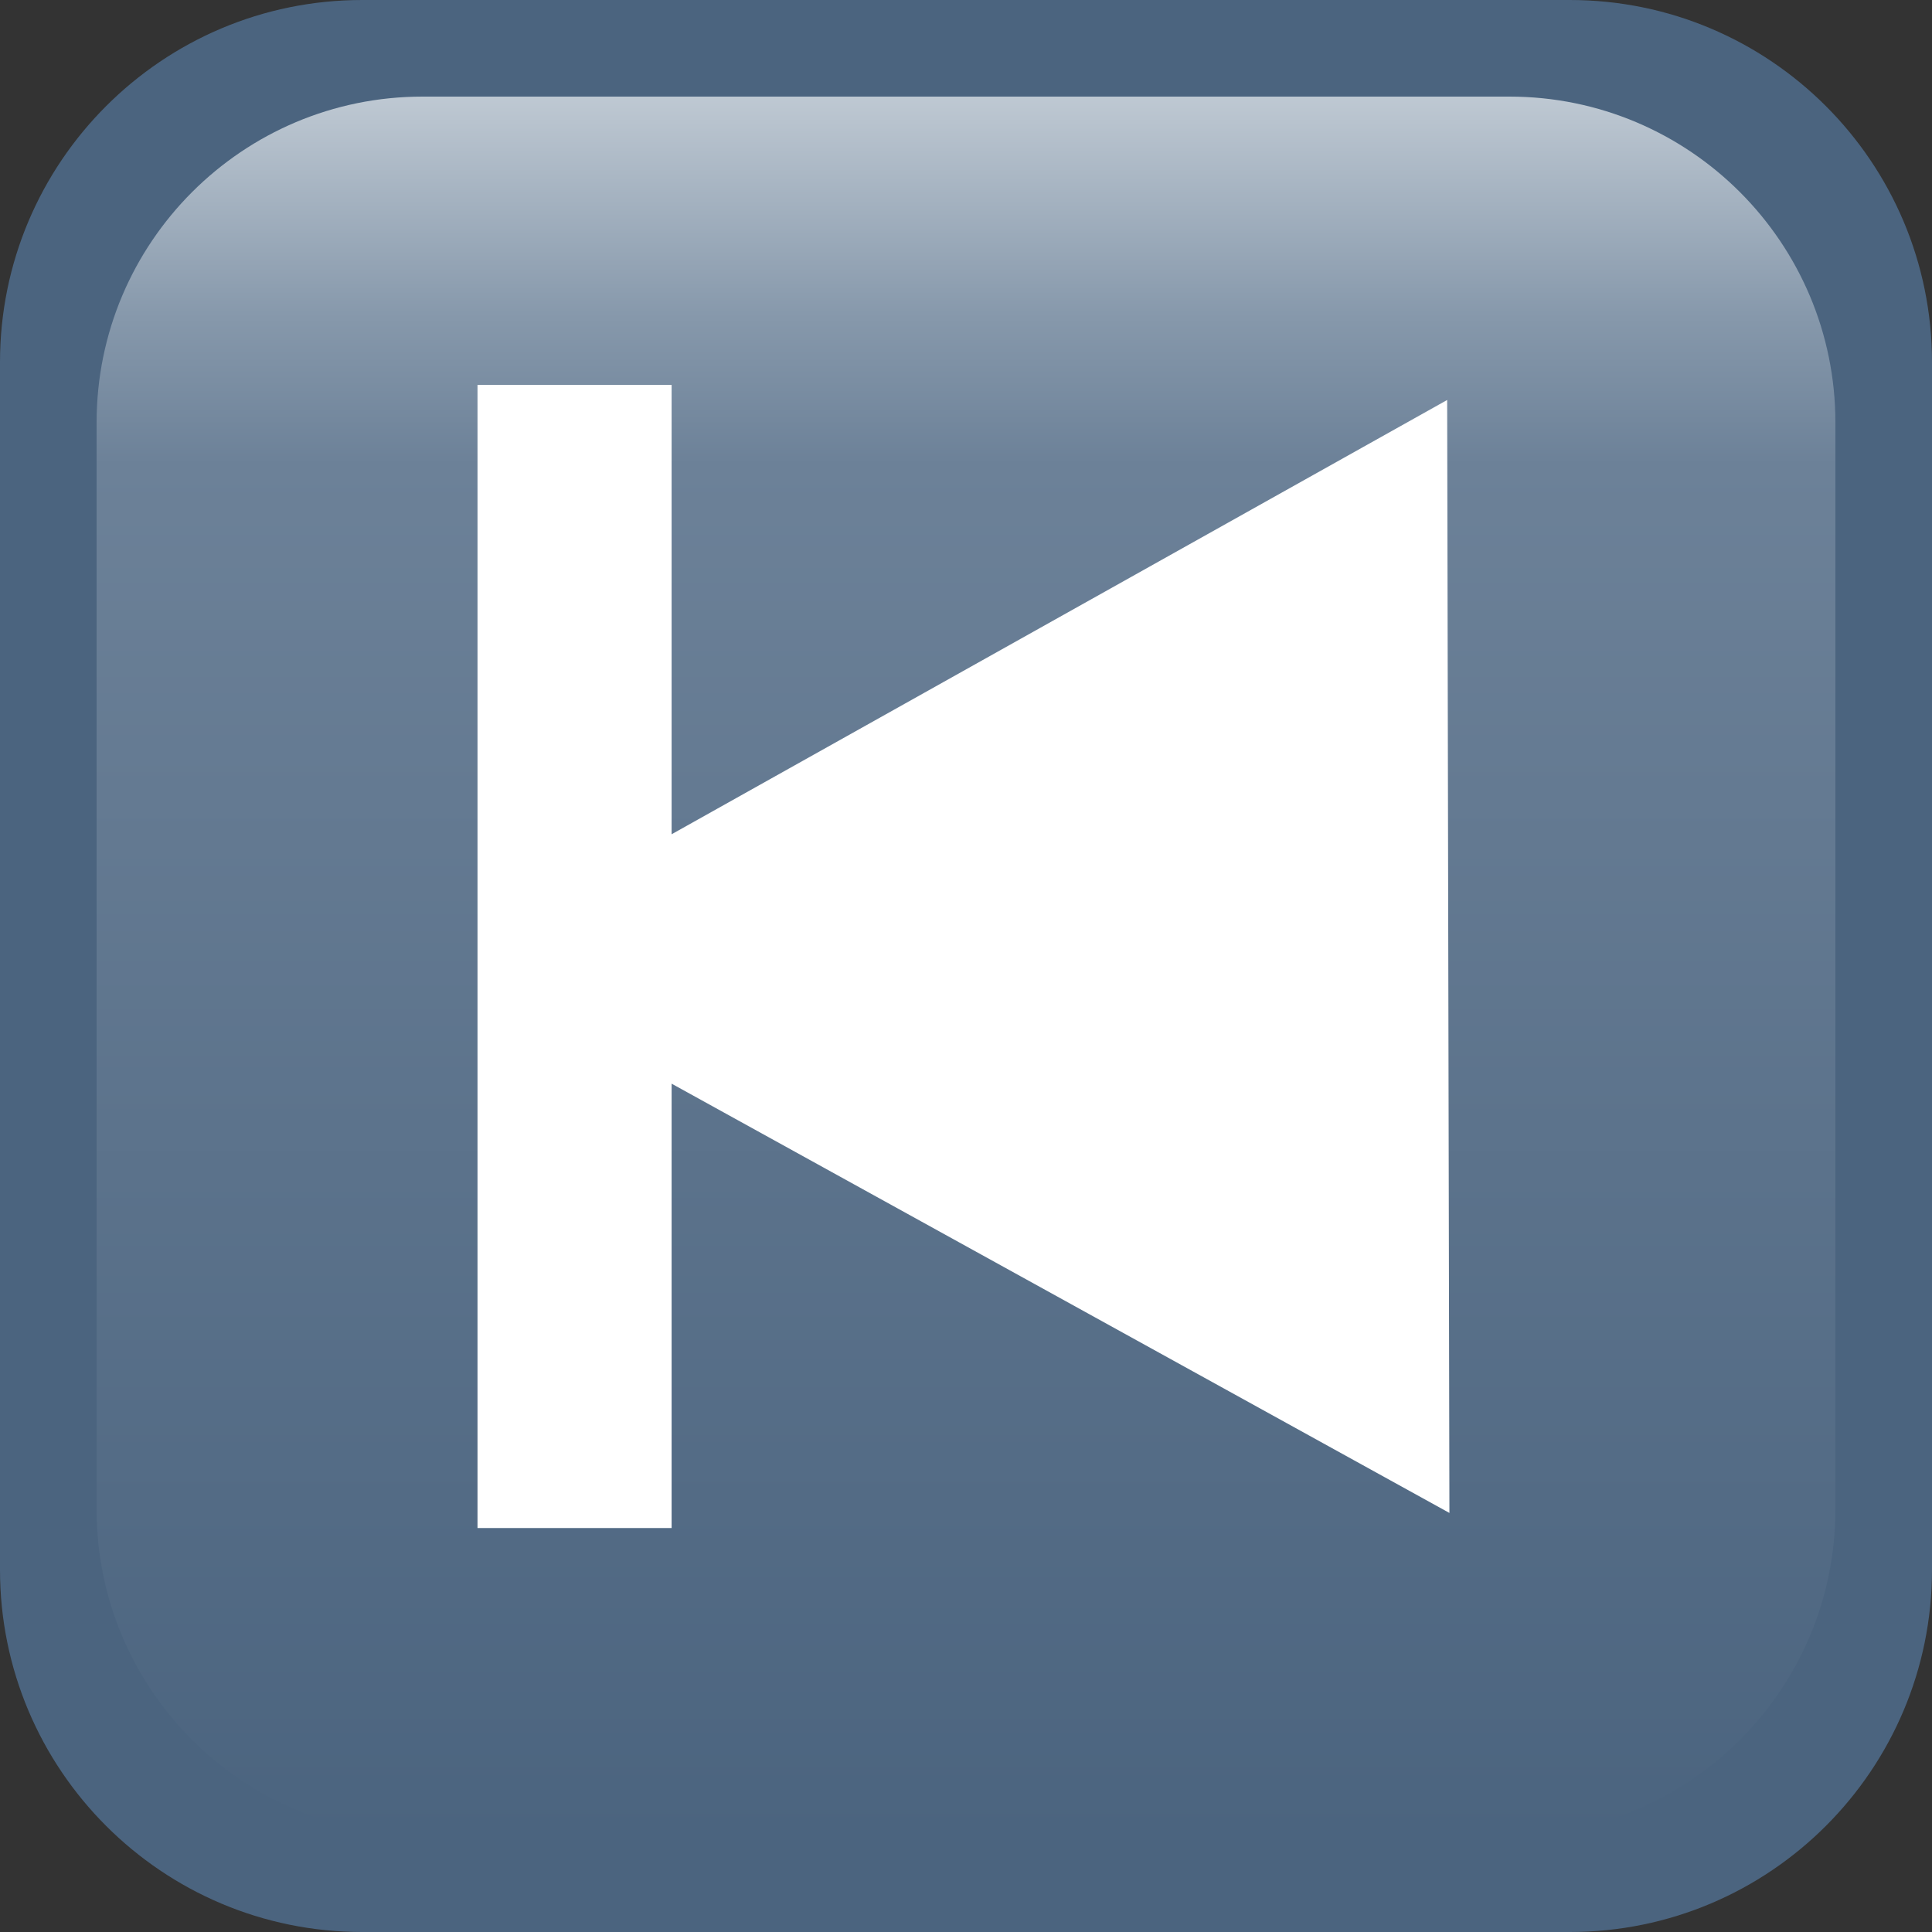 <?xml version="1.0" encoding="utf-8"?>
<!DOCTYPE svg PUBLIC "-//W3C//DTD SVG 1.1//EN" "http://www.w3.org/Graphics/SVG/1.1/DTD/svg11.dtd">
<svg version="1.1" width="256.0" height="256.0" viewBox="0 0 64 64" xmlns="http://www.w3.org/2000/svg" xmlns:xlink="http://www.w3.org/1999/xlink"><rect x="0" y="0" width="64" height="64" fill="#333333" stroke="none"/><desc>Generated by jp.ac.soka.unemi.TUDraw 1.0a4</desc><defs><linearGradient id="G0" x1="0.498" y1="0.001" x2="0.498" y2="0.999"><stop stop-color="#BFC9D3" offset="0.000"></stop><stop stop-color="#8698AB" offset="0.128"></stop><stop stop-color="#6C8198" offset="0.212"></stop><stop stop-color="#4B647F" offset="1.000"></stop></linearGradient></defs><g><path d="M12.000,64.000C5.373,64.000 0.000,58.627 0.000,52.000L0.000,12.000C0.000,5.373 5.373,0.000 12.000,0.000L52.000,0.000C58.627,0.000 64.000,5.373 64.000,12.000L64.000,52.000C64.000,58.627 58.627,64.000 52.000,64.000Z" fill="#4B647F" stroke="none"></path><path d="M14.000,60.800C8.035,60.800 3.200,55.965 3.200,50.000L3.200,14.000C3.200,8.035 8.035,3.200 14.000,3.200L50.000,3.200C55.965,3.200 60.800,8.035 60.800,14.000L60.800,50.000C60.800,55.965 55.965,60.800 50.000,60.800Z" fill="url(#G0)" stroke="none"></path><path d="M22.248,27.636L22.248,12.750L15.818,12.750L15.818,50.618L22.248,50.618L22.248,35.898L48.014,50.118L47.939,13.250Z" fill="#FFFFFF" stroke="none" stroke-width="1.000"></path></g></svg>